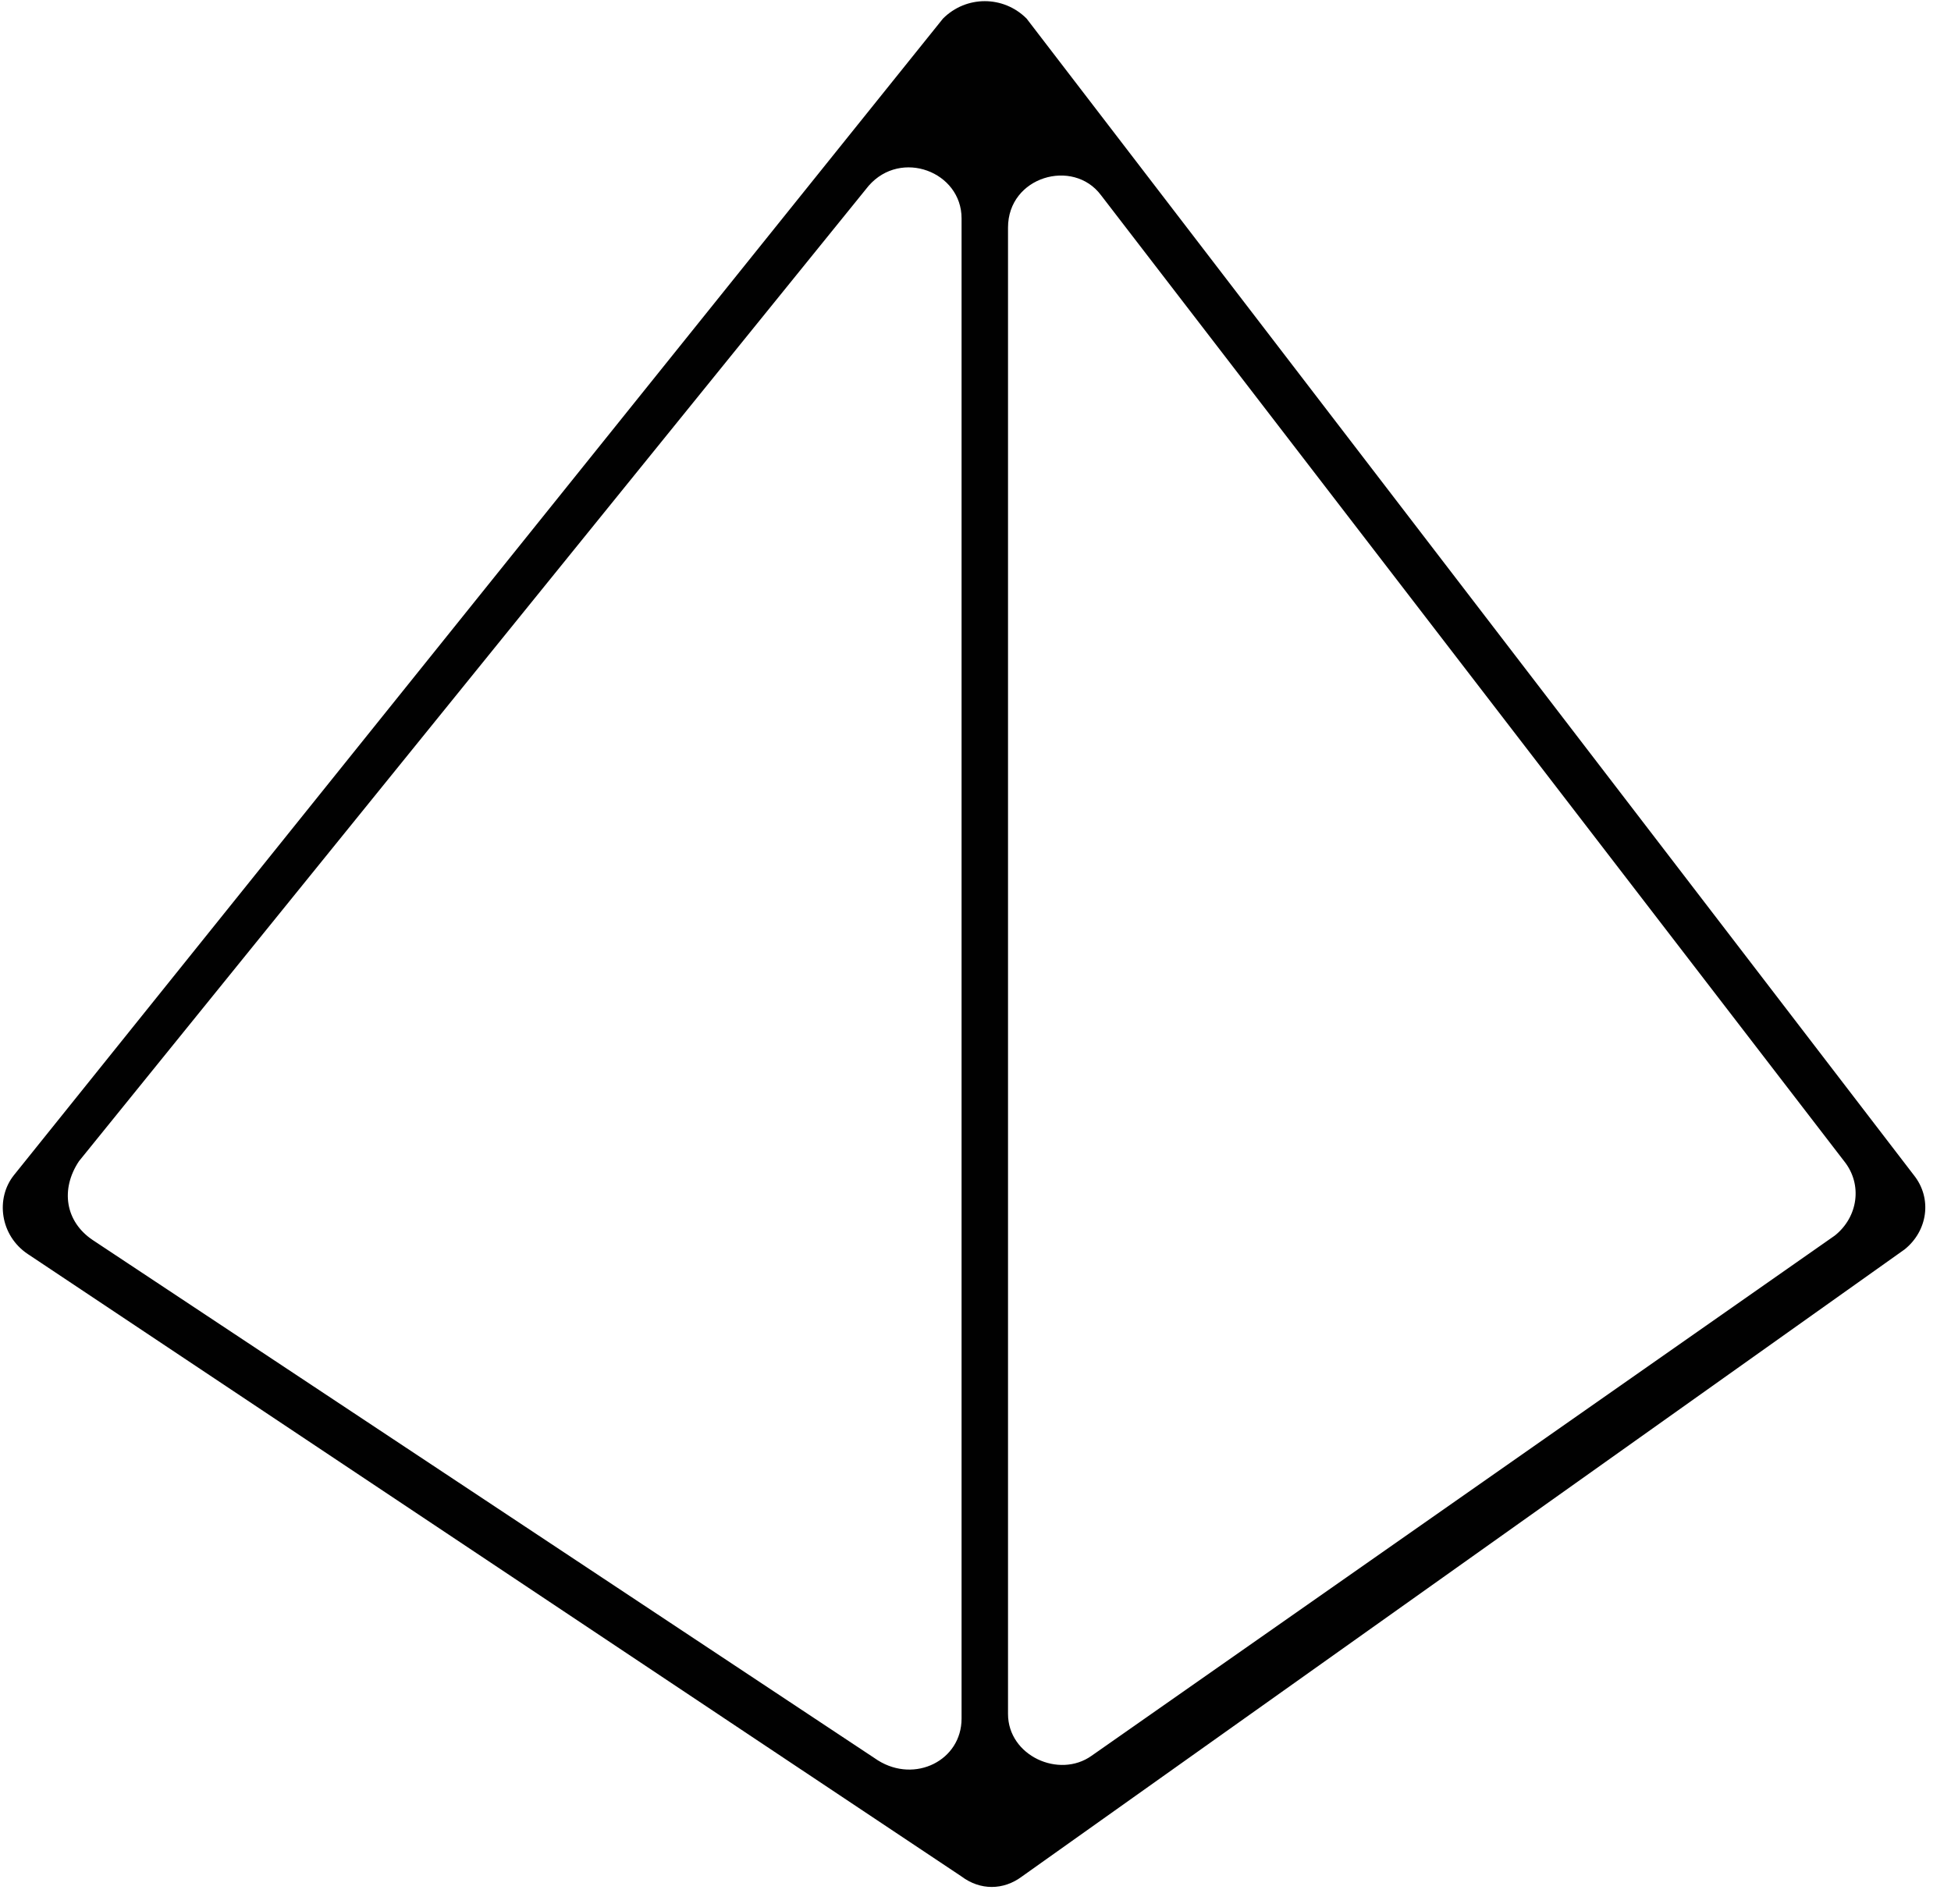 <svg width="42" height="41" viewBox="0 0 42 41" fill="none" xmlns="http://www.w3.org/2000/svg">
<path d="M20.3 0.4L0.3 25.3C-0.1 25.8 -2.44379e-06 26.6 0.6 27L20.7 40.4C21.1 40.7 21.6 40.7 22 40.4L41 26.9C41.5 26.5 41.6 25.8 41.2 25.3L22.1 0.4C21.6 -0.1 20.8 -0.1 20.3 0.4ZM23.7 4.2L39.7 25C40.1 25.5 40 26.2 39.5 26.6L23.5 37.8C22.8 38.3 21.7 37.8 21.7 36.9V4.9C21.7 3.8 23.1 3.4 23.7 4.2ZM20.7 4.7V37C20.7 37.9 19.7 38.4 18.9 37.9L2 26.7C1.4 26.3 1.3 25.6 1.7 25L18.7 4C19.4 3.2 20.7 3.7 20.7 4.7Z" fill="#010101"/>
</svg>

